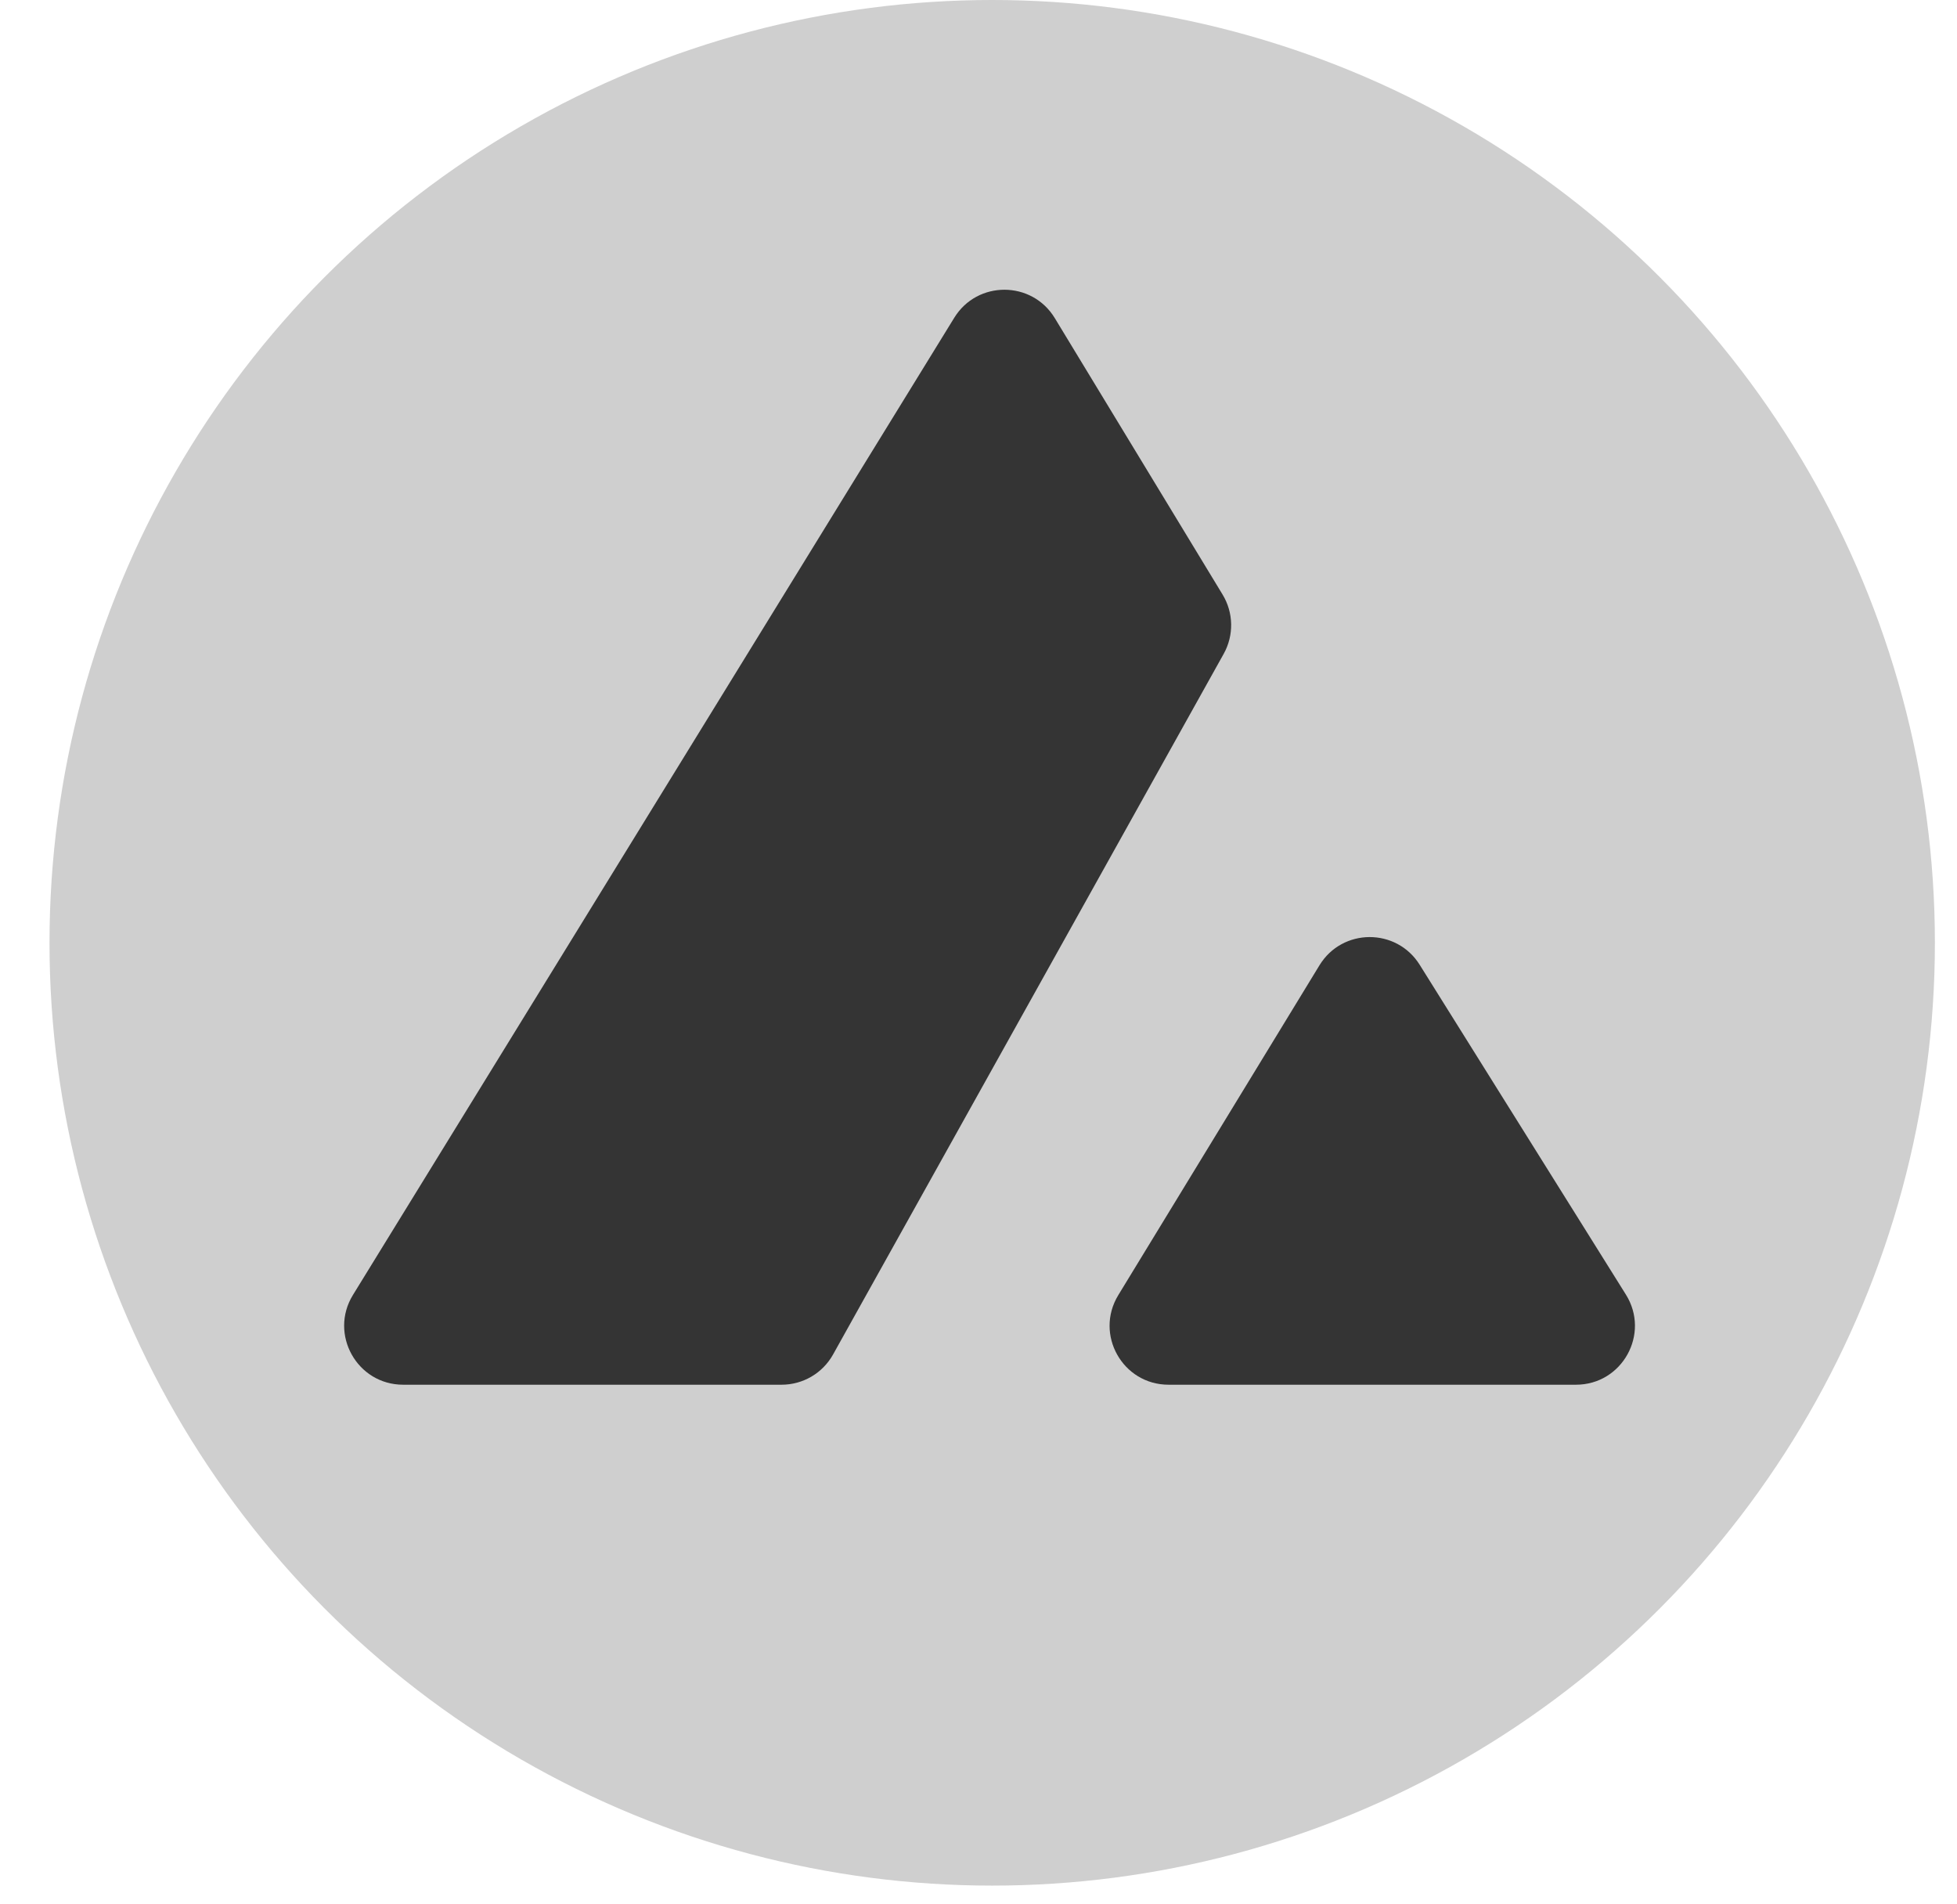 <svg width="37" height="36" viewBox="0 0 37 36" fill="none" xmlns="http://www.w3.org/2000/svg">
<circle cx="18.759" cy="17.823" r="17.823" fill="#CFCFCF"/>
<path d="M18.041 6.008L6.673 24.48C6.217 25.222 6.751 26.177 7.622 26.177H14.777C15.181 26.177 15.553 25.959 15.75 25.606L23.136 12.36C23.331 12.01 23.323 11.582 23.115 11.24L19.942 6.013C19.509 5.301 18.477 5.298 18.041 6.008Z" fill="#343434"/>
<path d="M24.946 18.249L21.143 24.483C20.69 25.226 21.224 26.177 22.094 26.177H29.796C30.671 26.177 31.204 25.215 30.74 24.473L26.841 18.238C26.402 17.536 25.377 17.541 24.946 18.249Z" fill="#343434"/>
</svg>
